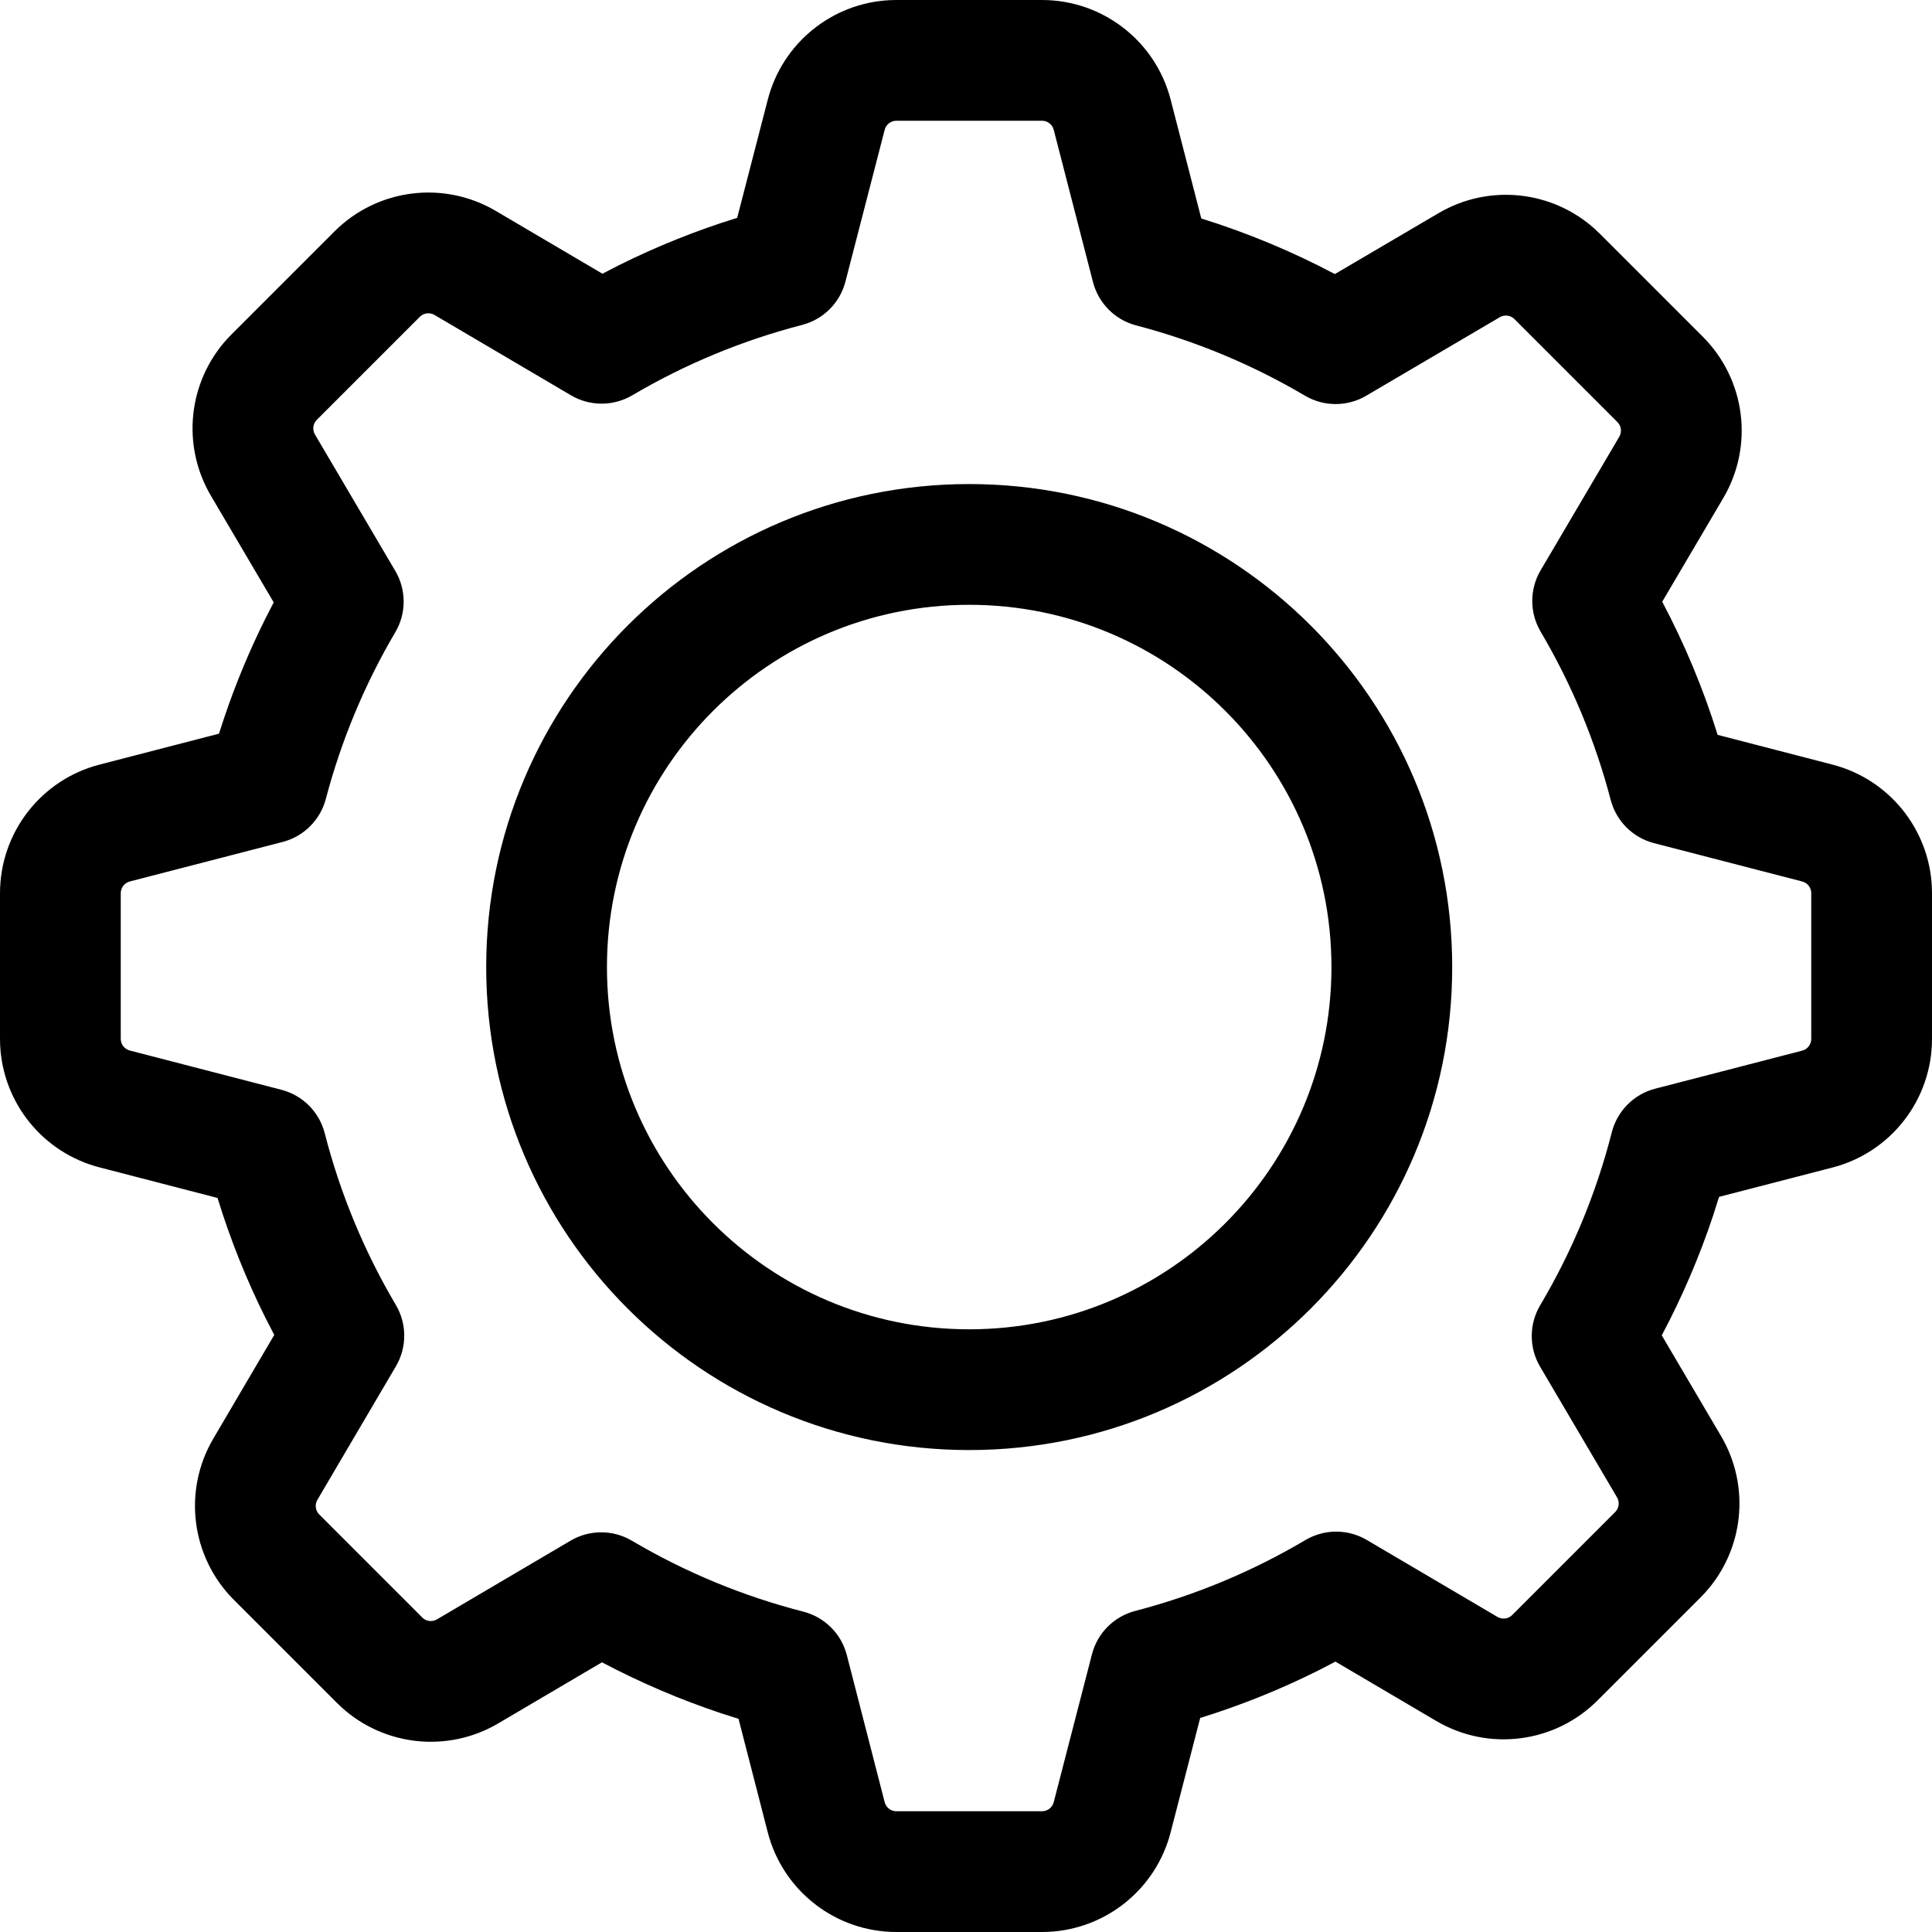 <?xml version="1.0" encoding="UTF-8"?>
<svg width="64px" height="64px" viewBox="0 0 64 64" version="1.1" xmlns="http://www.w3.org/2000/svg" xmlns:xlink="http://www.w3.org/1999/xlink">
    <title>Icon/settings</title>
    <g id="Icon/settings" stroke="none" stroke-width="1" fill="none" fill-rule="evenodd">
        <path d="M34.518,-1.70530257e-13 C36.524,-1.70530257e-13 38.277,1.357 38.779,3.3 L38.779,3.3 L39.794,7.237 C41.327,7.715 42.804,8.33 44.219,9.079 L44.219,9.079 L47.652,7.062 C49.316,6.082 51.416,6.305 52.835,7.589 L52.835,7.589 L52.996,7.742 L56.407,11.153 C57.825,12.571 58.105,14.769 57.087,16.497 L57.087,16.497 L55.063,19.933 C55.81,21.343 56.424,22.817 56.899,24.343 L56.899,24.343 L60.7,25.328 C62.573,25.811 63.902,27.458 63.995,29.374 L63.995,29.374 L64,29.588 L64,34.41 C64.003,36.418 62.646,38.173 60.702,38.676 L60.702,38.676 L56.945,39.648 L56.751,40.263 C56.298,41.622 55.734,42.941 55.063,44.207 L55.063,44.207 L55.047,44.234 L57.013,47.573 C57.993,49.237 57.77,51.337 56.486,52.756 L56.486,52.756 L56.333,52.917 L52.921,56.329 C51.503,57.747 49.305,58.027 47.577,57.009 L47.577,57.009 L44.238,55.043 L43.691,55.327 C42.431,55.958 41.122,56.486 39.775,56.904 L39.775,56.904 L39.758,56.909 L38.778,60.7 C38.295,62.573 36.648,63.902 34.732,63.995 L34.732,63.995 L34.518,64 L29.693,64 C27.687,64 25.935,62.642 25.433,60.699 L25.433,60.699 L24.465,56.938 L23.867,56.747 C22.522,56.298 21.215,55.739 19.96,55.076 L19.96,55.076 L19.941,55.066 L16.504,57.09 C14.84,58.07 12.74,57.847 11.321,56.563 L11.321,56.563 L11.16,56.41 L7.748,52.998 C6.33,51.58 6.05,49.382 7.067,47.655 L7.067,47.655 L9.085,44.221 L8.795,43.658 C8.16,42.387 7.631,41.065 7.213,39.706 L7.213,39.706 L7.207,39.684 L3.3,38.672 C1.427,38.189 0.098,36.543 0.005,34.627 L0.005,34.627 L7.38964445e-13,34.413 L7.38964445e-13,29.588 C7.38964445e-13,27.582 1.357,25.829 3.299,25.328 L3.299,25.328 L7.254,24.304 L7.437,23.745 C7.816,22.625 8.272,21.531 8.801,20.473 L8.801,20.473 L9.067,19.955 L6.987,16.423 C6.007,14.759 6.23,12.659 7.514,11.24 L7.514,11.24 L7.667,11.079 L11.079,7.667 C12.497,6.249 14.695,5.969 16.423,6.987 L16.423,6.987 L19.956,9.067 L20.502,8.786 C21.76,8.159 23.066,7.635 24.41,7.22 L24.41,7.22 L24.42,7.217 L25.434,3.3 C25.917,1.427 27.563,0.098 29.479,0.005 L29.479,0.005 L29.693,-1.70530257e-13 Z M34.518,4 L29.693,4 C29.511,4 29.352,4.123 29.306,4.301 L29.306,4.301 L28.006,9.329 C27.824,10.033 27.274,10.582 26.57,10.764 C24.595,11.275 22.702,12.059 20.945,13.095 C20.318,13.464 19.541,13.464 18.914,13.095 L18.914,13.095 L14.393,10.433 C14.236,10.341 14.036,10.366 13.907,10.495 L13.907,10.495 L10.495,13.907 C10.366,14.036 10.341,14.236 10.433,14.393 L10.433,14.393 L13.095,18.913 C13.464,19.539 13.464,20.317 13.095,20.943 C12.079,22.669 11.304,24.527 10.794,26.464 C10.61,27.164 10.062,27.71 9.361,27.891 L9.361,27.891 L4.3,29.2 C4.123,29.246 4,29.405 4,29.588 L4,29.588 L4,34.413 C4,34.595 4.123,34.754 4.301,34.8 L4.301,34.8 L9.321,36.1 C10.026,36.282 10.576,36.834 10.757,37.539 C11.27,39.537 12.063,41.452 13.113,43.228 C13.483,43.854 13.484,44.632 13.115,45.26 L13.115,45.26 L10.514,49.684 C10.422,49.841 10.447,50.041 10.576,50.17 L10.576,50.17 L13.988,53.582 C14.117,53.711 14.317,53.736 14.474,53.644 L14.474,53.644 L18.9,51.037 C19.527,50.667 20.305,50.668 20.932,51.038 C22.705,52.085 24.617,52.876 26.612,53.388 C27.318,53.569 27.87,54.12 28.052,54.826 L28.052,54.826 L29.306,59.7 C29.352,59.877 29.511,60 29.693,60 L29.693,60 L34.518,60 C34.701,60 34.86,59.877 34.906,59.699 L34.906,59.699 L36.173,54.799 C36.354,54.096 36.903,53.547 37.606,53.364 C39.586,52.849 41.483,52.059 43.244,51.016 C43.871,50.645 44.65,50.644 45.278,51.014 L45.278,51.014 L49.607,53.563 C49.764,53.655 49.964,53.63 50.093,53.501 L50.093,53.501 L53.505,50.089 C53.634,49.96 53.659,49.76 53.567,49.603 L53.567,49.603 L51.018,45.274 C50.648,44.646 50.649,43.866 51.02,43.239 C52.081,41.451 52.88,39.52 53.394,37.505 C53.575,36.799 54.125,36.246 54.831,36.064 L54.831,36.064 L59.7,34.804 C59.877,34.758 60,34.598 60,34.413 L60,34.413 L60,29.588 C60,29.405 59.877,29.246 59.699,29.2 L59.699,29.2 L54.791,27.93 C54.089,27.749 53.541,27.201 53.357,26.5 C52.845,24.543 52.064,22.667 51.036,20.925 C50.666,20.298 50.665,19.52 51.035,18.893 L51.035,18.893 L53.641,14.467 C53.733,14.31 53.708,14.11 53.579,13.981 L53.579,13.981 L50.168,10.57 C50.039,10.441 49.839,10.416 49.681,10.509 L49.681,10.509 L45.258,13.109 C44.631,13.478 43.853,13.477 43.227,13.107 C41.481,12.076 39.6,11.293 37.638,10.78 C36.936,10.597 36.389,10.047 36.207,9.345 L36.207,9.345 L34.906,4.3 C34.86,4.123 34.701,4 34.518,4 L34.518,4 Z M32.106,16.035 C40.943,16.035 48.106,23.198 48.106,32.035 C48.106,40.872 40.943,48.035 32.106,48.035 C23.269,48.035 16.106,40.872 16.106,32.035 C16.106,23.198 23.269,16.035 32.106,16.035 Z M32.106,20.035 C25.479,20.035 20.106,25.408 20.106,32.035 C20.106,38.662 25.479,44.035 32.106,44.035 C38.733,44.035 44.106,38.662 44.106,32.035 C44.106,25.408 38.733,20.035 32.106,20.035 Z" id="Combined-Shape" fill="#000000"></path>
    </g>
</svg>